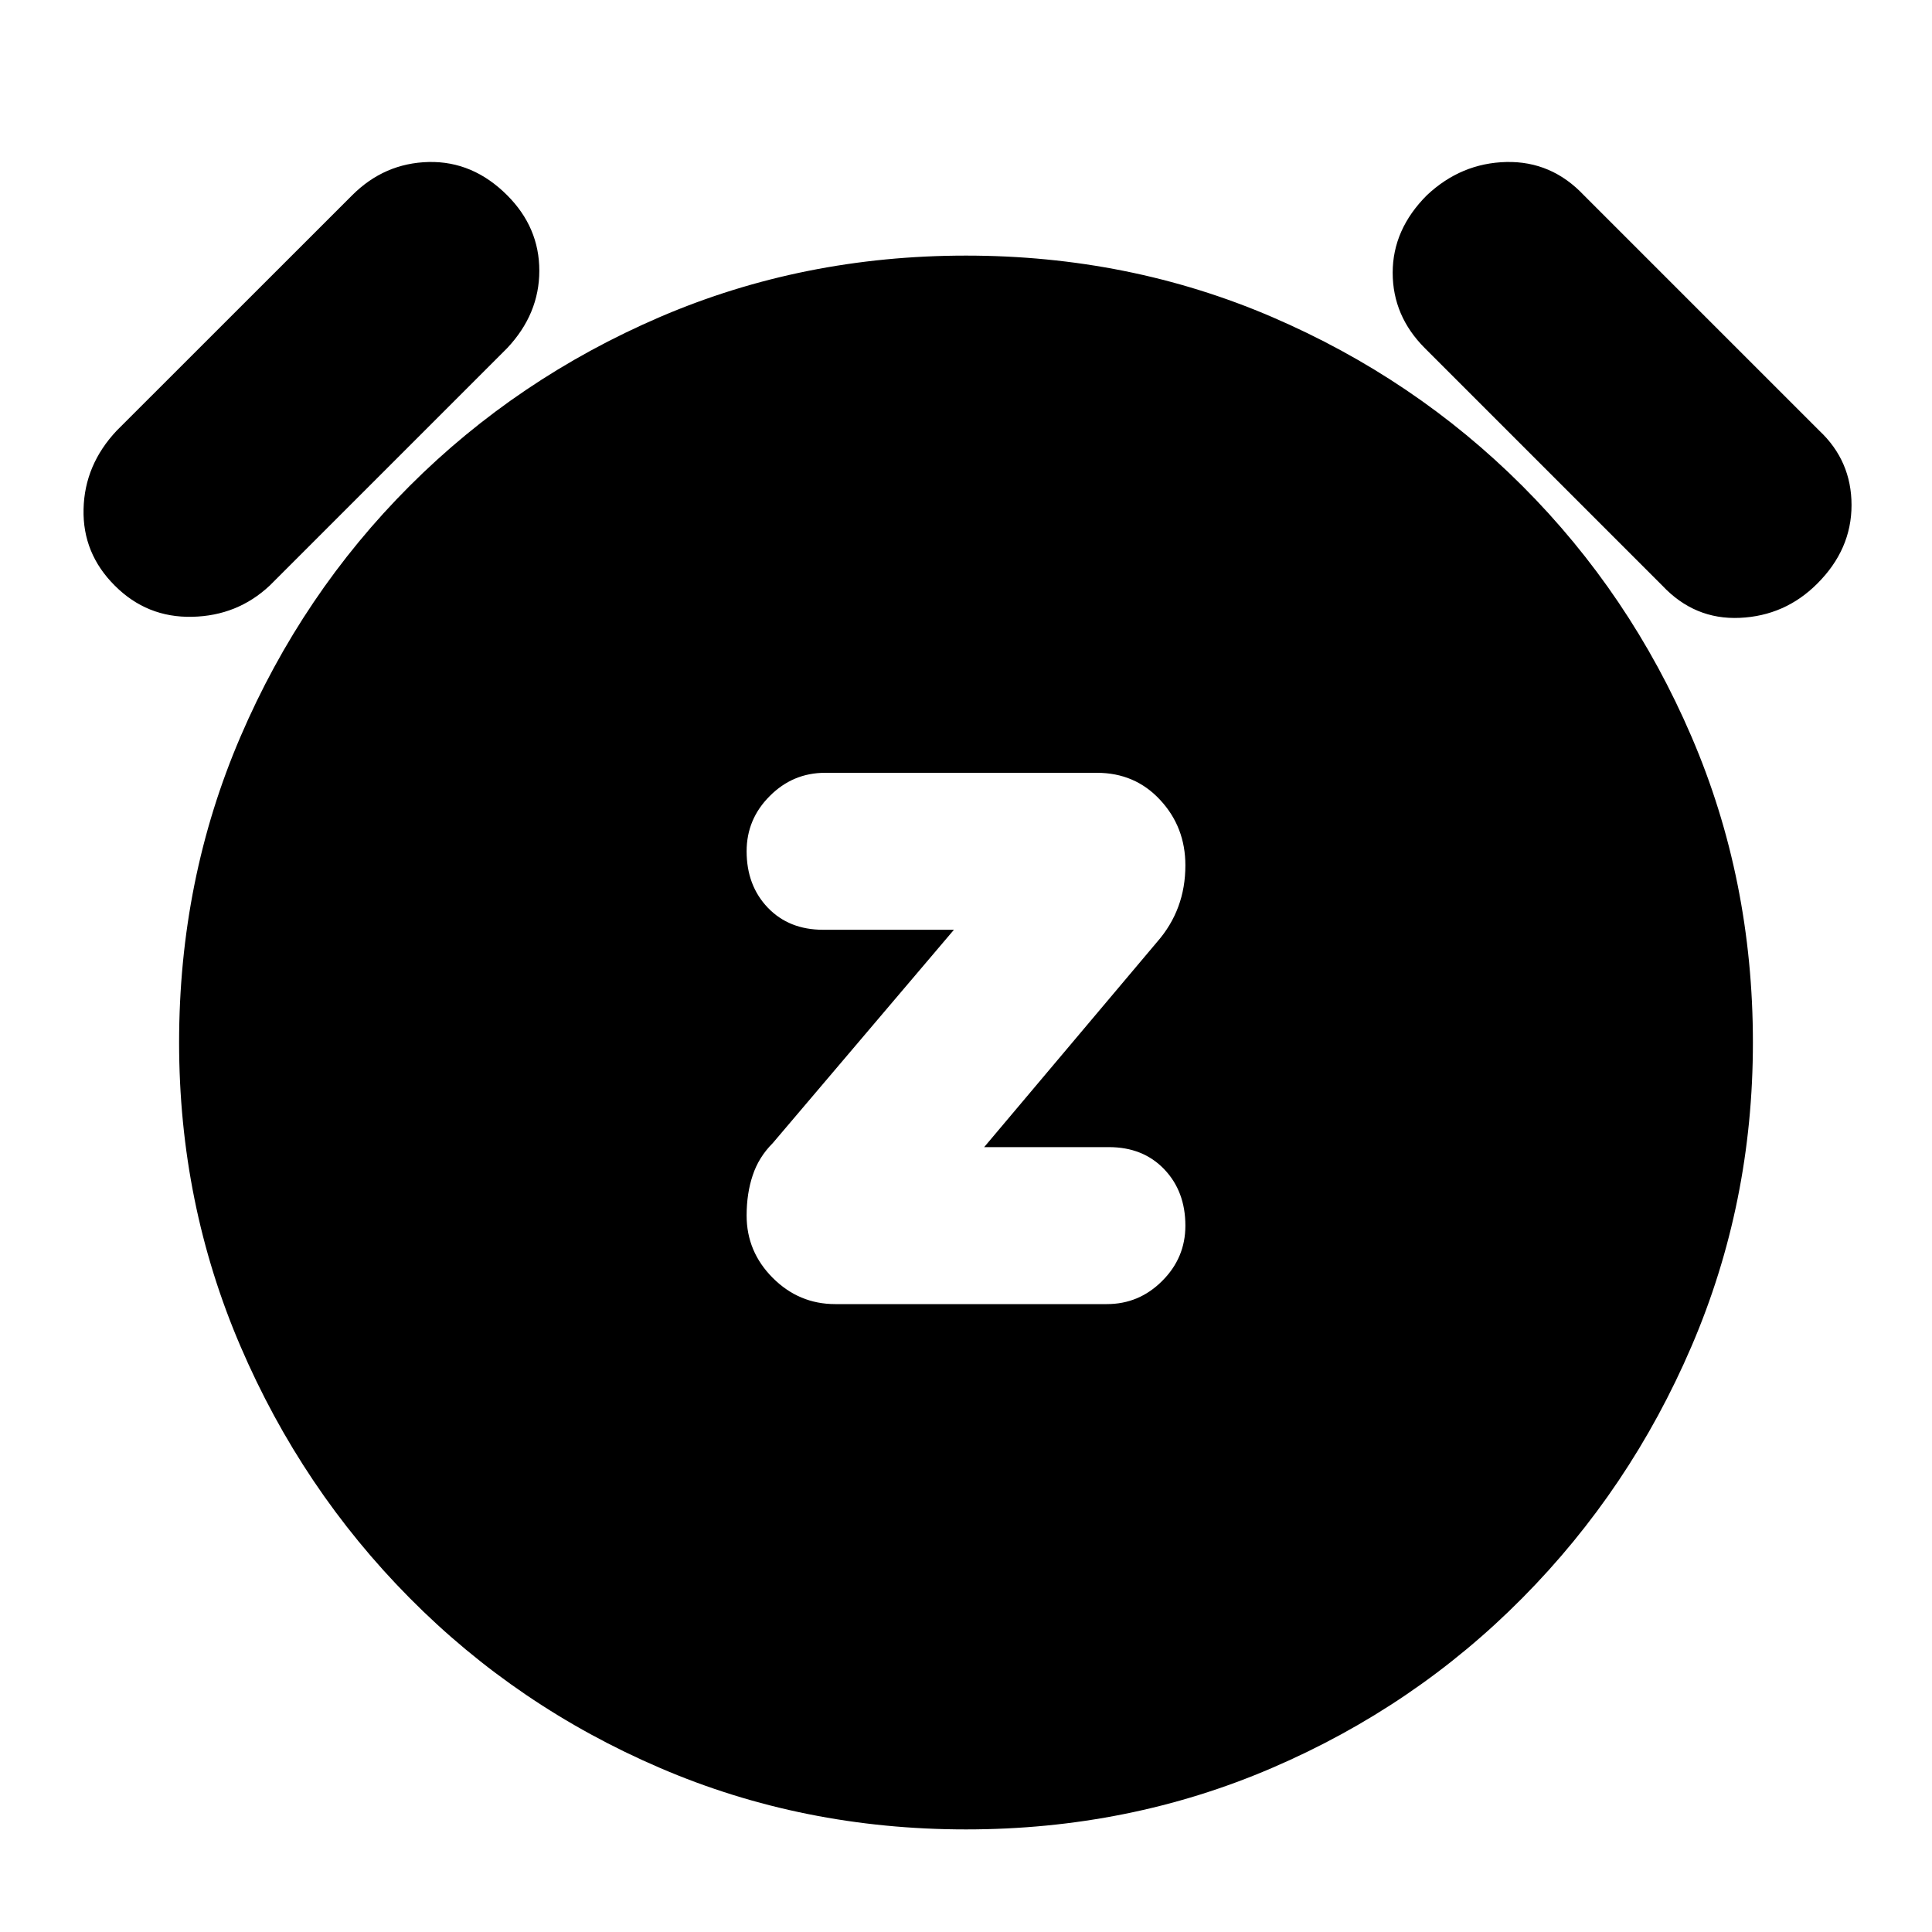 <svg xmlns="http://www.w3.org/2000/svg" height="20" width="20"><path d="M8.646 13.5h2.812q.334 0 .573-.24.24-.239.24-.572 0-.355-.219-.584-.219-.229-.573-.229h-1.291l1.791-2.125q.146-.167.219-.365.073-.197.073-.427 0-.396-.261-.677Q11.75 8 11.354 8H8.542q-.334 0-.573.24-.24.239-.24.572 0 .355.219.584.219.229.573.229h1.354L8 11.833q-.146.146-.208.334-.063.187-.063.416 0 .375.271.646t.646.271ZM10 18.938q-1.688 0-3.167-.636-1.479-.635-2.593-1.76-1.115-1.125-1.75-2.604-.636-1.48-.636-3.146 0-1.688.636-3.167.635-1.479 1.75-2.594 1.114-1.114 2.593-1.75Q8.312 2.646 10 2.646q1.688 0 3.167.635 1.479.636 2.593 1.75 1.115 1.115 1.75 2.594.636 1.479.636 3.167 0 1.666-.636 3.146-.635 1.479-1.75 2.604-1.114 1.125-2.593 1.76-1.479.636-3.167.636ZM2.792 6.062q-.334.313-.802.323-.469.011-.802-.323-.334-.333-.323-.791.01-.459.343-.813l2.438-2.437q.333-.333.792-.344.458-.01.812.344.333.333.333.781t-.333.802Zm14.416 0L14.75 3.604q-.333-.333-.333-.781t.354-.802q.354-.333.823-.344.468-.01.802.344l2.437 2.437q.334.313.334.771 0 .459-.355.813-.333.333-.802.354-.468.021-.802-.334Z"/></svg>